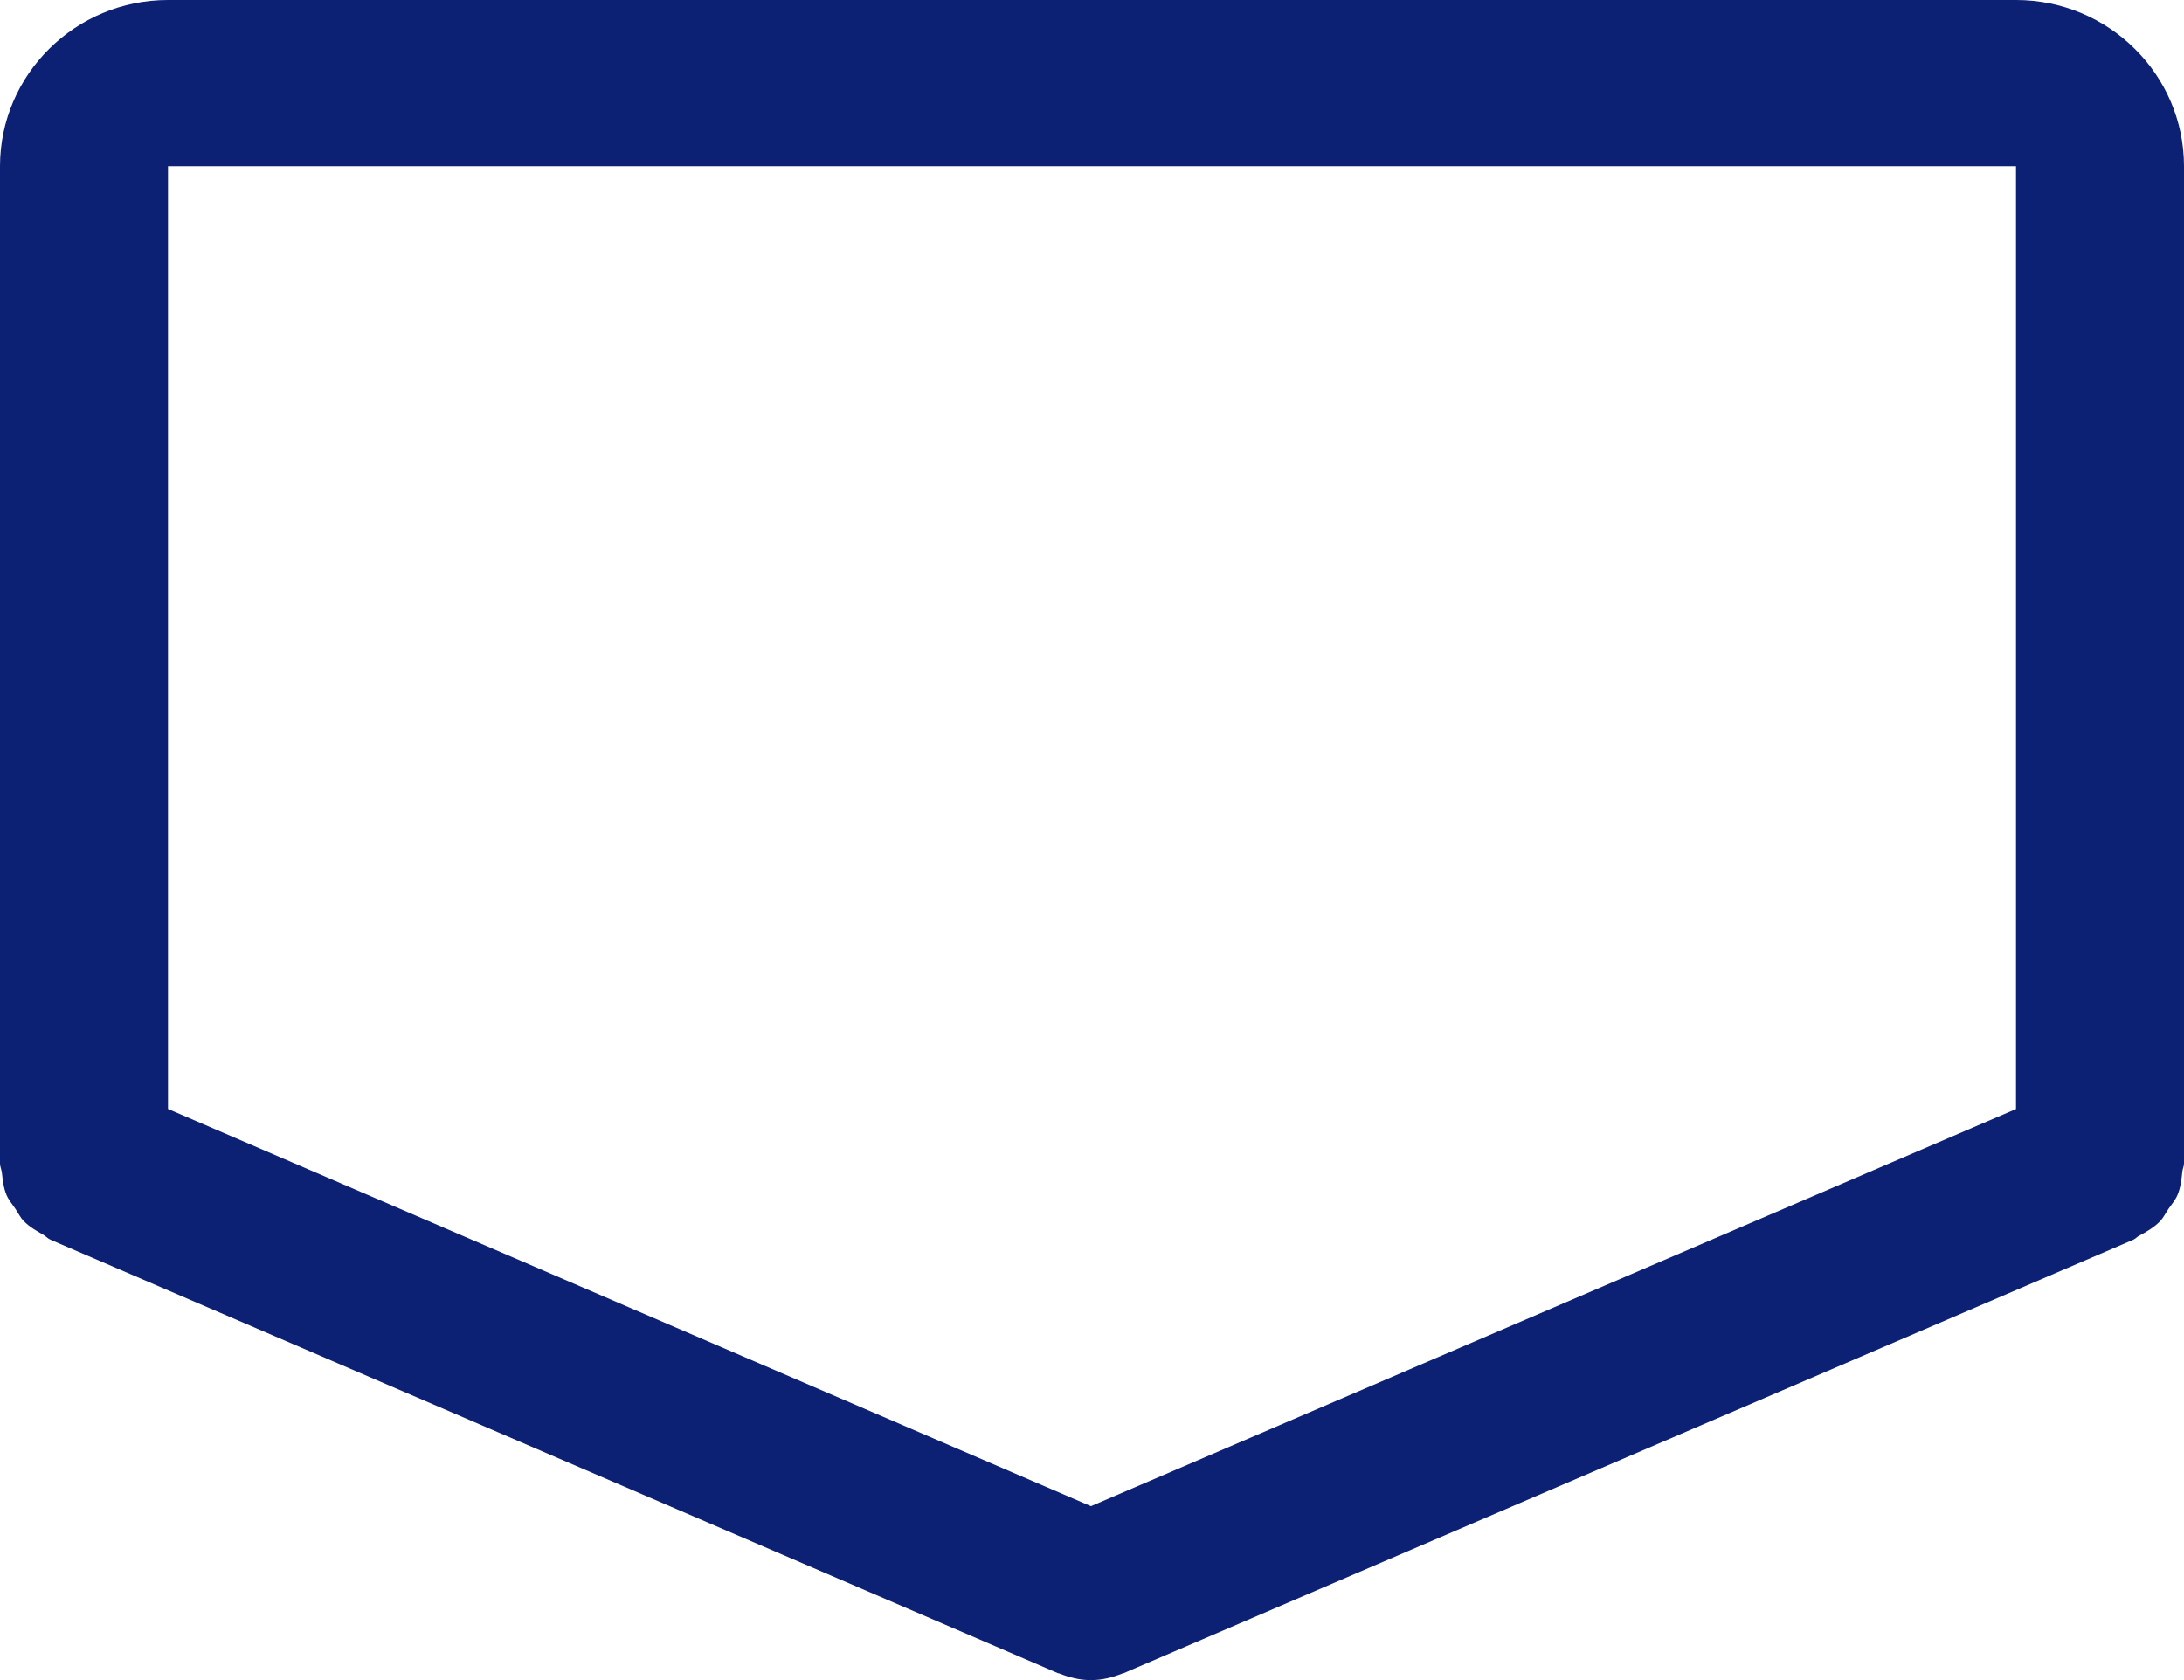 <?xml version="1.0" encoding="utf-8"?>
<!-- Generator: Adobe Illustrator 16.0.4, SVG Export Plug-In . SVG Version: 6.00 Build 0)  -->
<!DOCTYPE svg PUBLIC "-//W3C//DTD SVG 1.1//EN" "http://www.w3.org/Graphics/SVG/1.1/DTD/svg11.dtd">
<svg version="1.1" xmlns="http://www.w3.org/2000/svg" xmlns:xlink="http://www.w3.org/1999/xlink" x="0px" y="0px" width="26px"
	 height="20px" viewBox="0 0 26 20" enable-background="new 0 0 26 20" xml:space="preserve">
<g id="Icons">
	<path fill="#0C2074" d="M25.98,13.948C25.983,13.914,26,13.885,26,13.85v-0.009c0-0.001,0-0.002,0-0.003V1.979C26,0.889,25.103,0,24,0H2
		C0.897,0,0,0.889,0,1.979v11.86c0,0,0,0,0,0.001v0.01c0,0.038,0.018,0.071,0.022,0.108c0.011,0.09,0.02,0.181,0.054,0.264
		c0.026,0.063,0.071,0.113,0.108,0.169c0.034,0.05,0.058,0.104,0.101,0.147c0.066,0.067,0.148,0.114,0.231,0.161
		c0.03,0.017,0.051,0.044,0.084,0.058l0.009,0.004c0,0,0,0,0.001,0.001l11.984,5.156c0.005,0.002,0.01,0.001,0.015,0.003
		C12.728,19.968,12.851,20,12.979,20c0.002,0,0.005-0.002,0.007-0.002S12.991,20,12.994,20c0.128,0,0.251-0.032,0.369-0.079
		c0.004-0.002,0.01-0.001,0.014-0.003l12.01-5.156c0.001-0.001,0.003-0.001,0.005-0.002l0.006-0.003
		c0.025-0.011,0.041-0.032,0.065-0.045c0.091-0.048,0.18-0.101,0.251-0.173c0.042-0.044,0.067-0.099,0.101-0.148
		c0.038-0.056,0.083-0.105,0.109-0.169C25.96,14.136,25.97,14.042,25.98,13.948z M24,1.979v11.223L12.987,17.93L2,13.201V1.979H24z"
		/>
</g>
<g id="Grid" display="none">
</g>
</svg>
